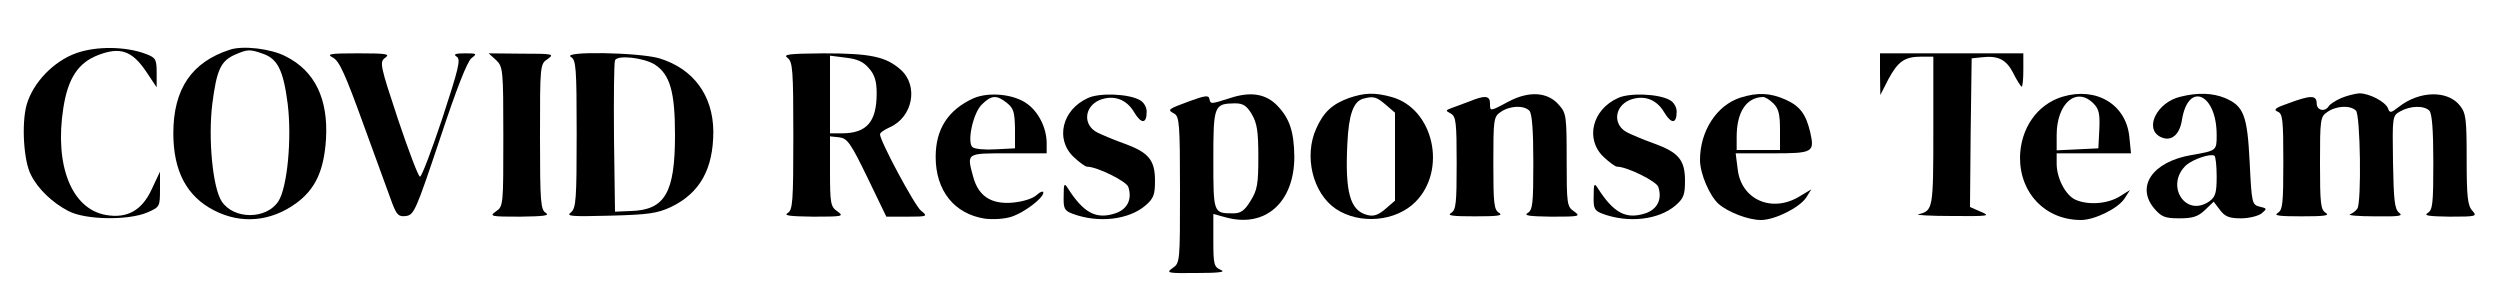 <?xml version="1.0" standalone="no"?>
<!DOCTYPE svg PUBLIC "-//W3C//DTD SVG 20010904//EN"
 "http://www.w3.org/TR/2001/REC-SVG-20010904/DTD/svg10.dtd">
<svg version="1.0" xmlns="http://www.w3.org/2000/svg"
 width="750pt" height="90pt" viewBox="0 0 750 90"
 preserveAspectRatio="xMidYMid meet">

<g transform="translate(0,90) scale(0.1,-0.1)"
fill="#000000" stroke="none">
<path d="M230 741 c-69 -24 -131 -89 -150 -155 -16 -57 -9 -170 13 -211 21
-42 64 -83 112 -108 51 -27 180 -29 238 -4 36 16 37 17 37 69 l0 53 -25 -53
c-29 -63 -73 -88 -137 -77 -103 18 -155 148 -128 321 14 90 45 136 105 159 65
25 101 13 143 -49 l32 -48 0 44 c0 40 -3 45 -32 56 -60 23 -148 24 -208 3z"/>
<path d="M690 751 c-115 -37 -170 -118 -170 -251 0 -113 40 -189 122 -231 81
-42 170 -34 246 21 58 42 84 98 90 193 7 120 -33 204 -121 248 -44 23 -128 33
-167 20z m98 -12 c45 -15 62 -50 75 -150 13 -104 -1 -252 -28 -293 -36 -55
-134 -55 -170 0 -27 41 -41 189 -28 293 13 101 25 128 68 147 37 16 44 17 83
3z"/>
<path d="M999 727 c19 -10 37 -50 92 -202 38 -104 76 -209 85 -233 14 -37 20
-43 42 -40 24 3 30 17 102 232 49 148 82 233 95 242 17 13 16 14 -21 14 -28 0
-35 -3 -24 -10 13 -8 6 -35 -43 -185 -32 -96 -62 -175 -67 -175 -5 0 -34 77
-66 172 -54 163 -56 172 -38 185 15 11 4 13 -82 13 -85 0 -96 -2 -75 -13z"/>
<path d="M1488 720 c21 -20 22 -28 22 -230 0 -205 0 -209 -22 -224 -21 -15
-16 -16 72 -16 70 1 90 3 78 11 -16 9 -18 31 -18 228 0 215 0 219 23 234 21
15 16 16 -77 16 l-100 1 22 -20z"/>
<path d="M1713 729 c15 -9 17 -31 17 -231 0 -198 -2 -222 -17 -235 -16 -12 0
-13 117 -10 116 3 142 7 183 26 87 42 127 114 127 227 -1 108 -60 188 -162
219 -61 18 -296 22 -265 4z m252 -23 c45 -30 60 -81 60 -211 0 -173 -30 -225
-132 -228 l-48 -2 -3 220 c-1 121 0 226 3 234 7 17 87 8 120 -13z"/>
<path d="M2363 726 c15 -12 17 -35 17 -234 0 -200 -2 -222 -17 -231 -13 -8 7
-10 77 -11 88 0 93 1 72 16 -20 14 -22 23 -22 120 l0 105 28 -3 c24 -3 34 -17
84 -120 l57 -118 63 0 c61 0 62 1 41 18 -19 15 -123 209 -123 229 0 5 13 14
29 21 70 31 87 125 33 173 -44 39 -90 49 -232 49 -106 -1 -122 -3 -107 -14z
m244 -31 c17 -19 23 -39 23 -75 0 -86 -30 -120 -105 -120 l-35 0 0 116 0 117
47 -6 c35 -4 53 -12 70 -32z"/>
<path d="M5640 678 l1 -63 24 47 c29 54 49 68 99 68 l36 0 0 -224 c0 -234 -1
-238 -45 -249 -11 -2 34 -5 100 -5 112 -1 118 0 87 13 l-32 14 2 223 3 223 29
3 c50 6 75 -6 96 -48 11 -22 23 -40 25 -40 3 0 5 23 5 50 l0 50 -215 0 -215 0
0 -62z"/>
<path d="M2920 605 c-76 -35 -113 -92 -113 -176 0 -101 56 -171 148 -185 25
-3 59 -1 80 6 39 13 95 56 95 72 0 6 -9 3 -20 -7 -12 -11 -41 -20 -73 -23 -63
-5 -101 19 -117 76 -20 74 -23 72 105 72 l115 0 0 30 c0 46 -24 94 -59 119
-40 29 -115 36 -161 16z m101 -14 c20 -16 23 -28 24 -77 l0 -59 -59 -3 c-32
-2 -63 1 -69 7 -16 16 2 101 28 127 29 29 45 30 76 5z"/>
<path d="M3264 606 c-78 -35 -99 -124 -43 -177 17 -16 35 -29 40 -29 30 0 119
-44 124 -61 12 -37 -3 -67 -39 -79 -58 -19 -95 1 -143 76 -10 16 -12 13 -12
-24 -1 -37 2 -44 26 -53 77 -29 169 -19 220 25 24 21 28 32 28 74 0 62 -19 85
-94 112 -31 11 -66 26 -78 32 -45 22 -41 78 6 98 41 16 80 3 103 -36 22 -37
38 -36 38 1 0 14 -9 29 -21 35 -34 19 -121 22 -155 6z"/>
<path d="M3570 597 c-68 -25 -69 -26 -47 -38 15 -9 17 -31 17 -229 0 -215 0
-219 -22 -234 -21 -15 -16 -16 72 -15 67 0 88 3 73 9 -21 9 -23 16 -23 89 l0
79 37 -10 c119 -33 206 45 206 182 -1 75 -14 114 -50 152 -35 37 -81 44 -142
24 -60 -19 -59 -19 -63 -2 -2 11 -14 9 -58 -7z m185 -39 c16 -27 20 -51 20
-128 0 -82 -3 -100 -23 -132 -18 -30 -30 -38 -52 -38 -60 0 -60 -1 -60 161 0
163 2 168 65 169 24 0 35 -7 50 -32z"/>
<path d="M4047 606 c-50 -18 -76 -42 -98 -91 -38 -83 -11 -195 59 -242 71 -47
179 -38 238 21 96 96 55 280 -71 315 -51 14 -81 13 -128 -3z m110 -20 l28 -24
0 -132 0 -132 -29 -25 c-21 -18 -35 -23 -54 -18 -52 13 -67 68 -60 213 4 88
18 128 48 136 30 8 39 6 67 -18z"/>
<path d="M4527 596 c-58 -31 -57 -31 -57 -6 0 23 -15 25 -61 6 -19 -7 -43 -16
-54 -20 -19 -7 -19 -8 -2 -17 15 -9 17 -27 17 -149 0 -122 -2 -140 -17 -149
-13 -8 6 -10 72 -10 66 0 85 2 73 10 -16 9 -18 27 -18 149 0 132 1 140 22 154
27 19 69 21 86 4 8 -8 12 -57 12 -155 0 -125 -2 -143 -17 -152 -13 -8 6 -10
72 -11 84 0 88 1 67 16 -21 14 -22 22 -22 154 0 130 -1 141 -23 165 -33 39
-89 43 -150 11z"/>
<path d="M4854 606 c-78 -35 -99 -124 -43 -177 17 -16 35 -29 40 -29 30 0 119
-44 124 -61 12 -37 -3 -67 -39 -79 -58 -19 -95 1 -143 76 -10 16 -12 13 -12
-24 -1 -37 2 -44 26 -53 77 -29 169 -19 220 25 24 21 28 32 28 74 0 62 -19 85
-94 112 -31 11 -66 26 -78 32 -45 22 -41 78 6 98 41 16 80 3 103 -36 22 -37
38 -36 38 1 0 14 -9 29 -21 35 -34 19 -121 22 -155 6z"/>
<path d="M5221 607 c-71 -23 -121 -100 -121 -187 0 -41 29 -108 56 -132 29
-25 89 -48 127 -48 41 0 116 37 136 68 l15 24 -35 -21 c-83 -51 -176 -10 -186
82 l-6 47 111 0 c121 0 126 3 113 62 -13 55 -30 79 -74 99 -47 21 -85 22 -136
6z m99 -17 c16 -16 20 -33 20 -80 l0 -60 -65 0 -65 0 0 39 c0 74 28 118 78
120 6 1 21 -8 32 -19z"/>
<path d="M6188 610 c-77 -23 -127 -96 -128 -183 0 -108 77 -187 183 -187 41 0
112 35 131 65 l16 25 -32 -20 c-37 -22 -94 -26 -132 -9 -30 14 -56 65 -56 108
l0 31 111 0 112 0 -5 50 c-10 97 -99 150 -200 120z m92 -20 c17 -17 20 -31 18
-78 l-3 -57 -62 -3 -63 -3 0 46 c0 95 59 146 110 95z"/>
<path d="M6542 610 c-70 -16 -110 -94 -62 -120 32 -17 59 4 66 51 19 116 104
78 104 -46 0 -47 0 -47 -75 -60 -118 -20 -169 -95 -111 -162 21 -24 32 -28 74
-28 40 0 56 5 77 25 l26 25 19 -25 c15 -20 28 -25 63 -25 24 0 52 7 62 15 17
14 16 15 -6 20 -23 6 -24 10 -30 133 -7 142 -18 169 -74 193 -37 15 -81 17
-133 4z m108 -240 c0 -49 -4 -61 -22 -74 -72 -50 -134 49 -69 109 20 17 71 35
84 28 4 -2 7 -31 7 -63z"/>
<path d="M7024 606 c-18 -8 -35 -19 -38 -25 -12 -18 -36 -12 -36 9 0 25 -18
25 -85 0 -38 -13 -46 -19 -32 -25 15 -6 17 -23 17 -151 0 -126 -2 -144 -17
-153 -13 -8 6 -10 72 -10 66 0 85 2 73 10 -16 9 -18 27 -18 149 0 132 1 140
22 154 27 19 69 21 86 4 13 -13 17 -275 4 -294 -4 -6 -14 -14 -22 -17 -8 -3
25 -6 74 -6 74 -1 87 1 73 11 -13 11 -16 36 -18 152 -2 137 -2 139 22 152 30
17 71 18 87 2 8 -8 12 -57 12 -155 0 -125 -2 -143 -17 -152 -13 -8 4 -10 66
-11 81 0 83 1 68 18 -14 15 -17 42 -17 154 0 121 -2 138 -20 161 -37 47 -122
45 -184 -4 -23 -18 -27 -19 -32 -4 -8 20 -56 45 -86 45 -13 -1 -37 -7 -54 -14z"/>
</g>
</svg>
